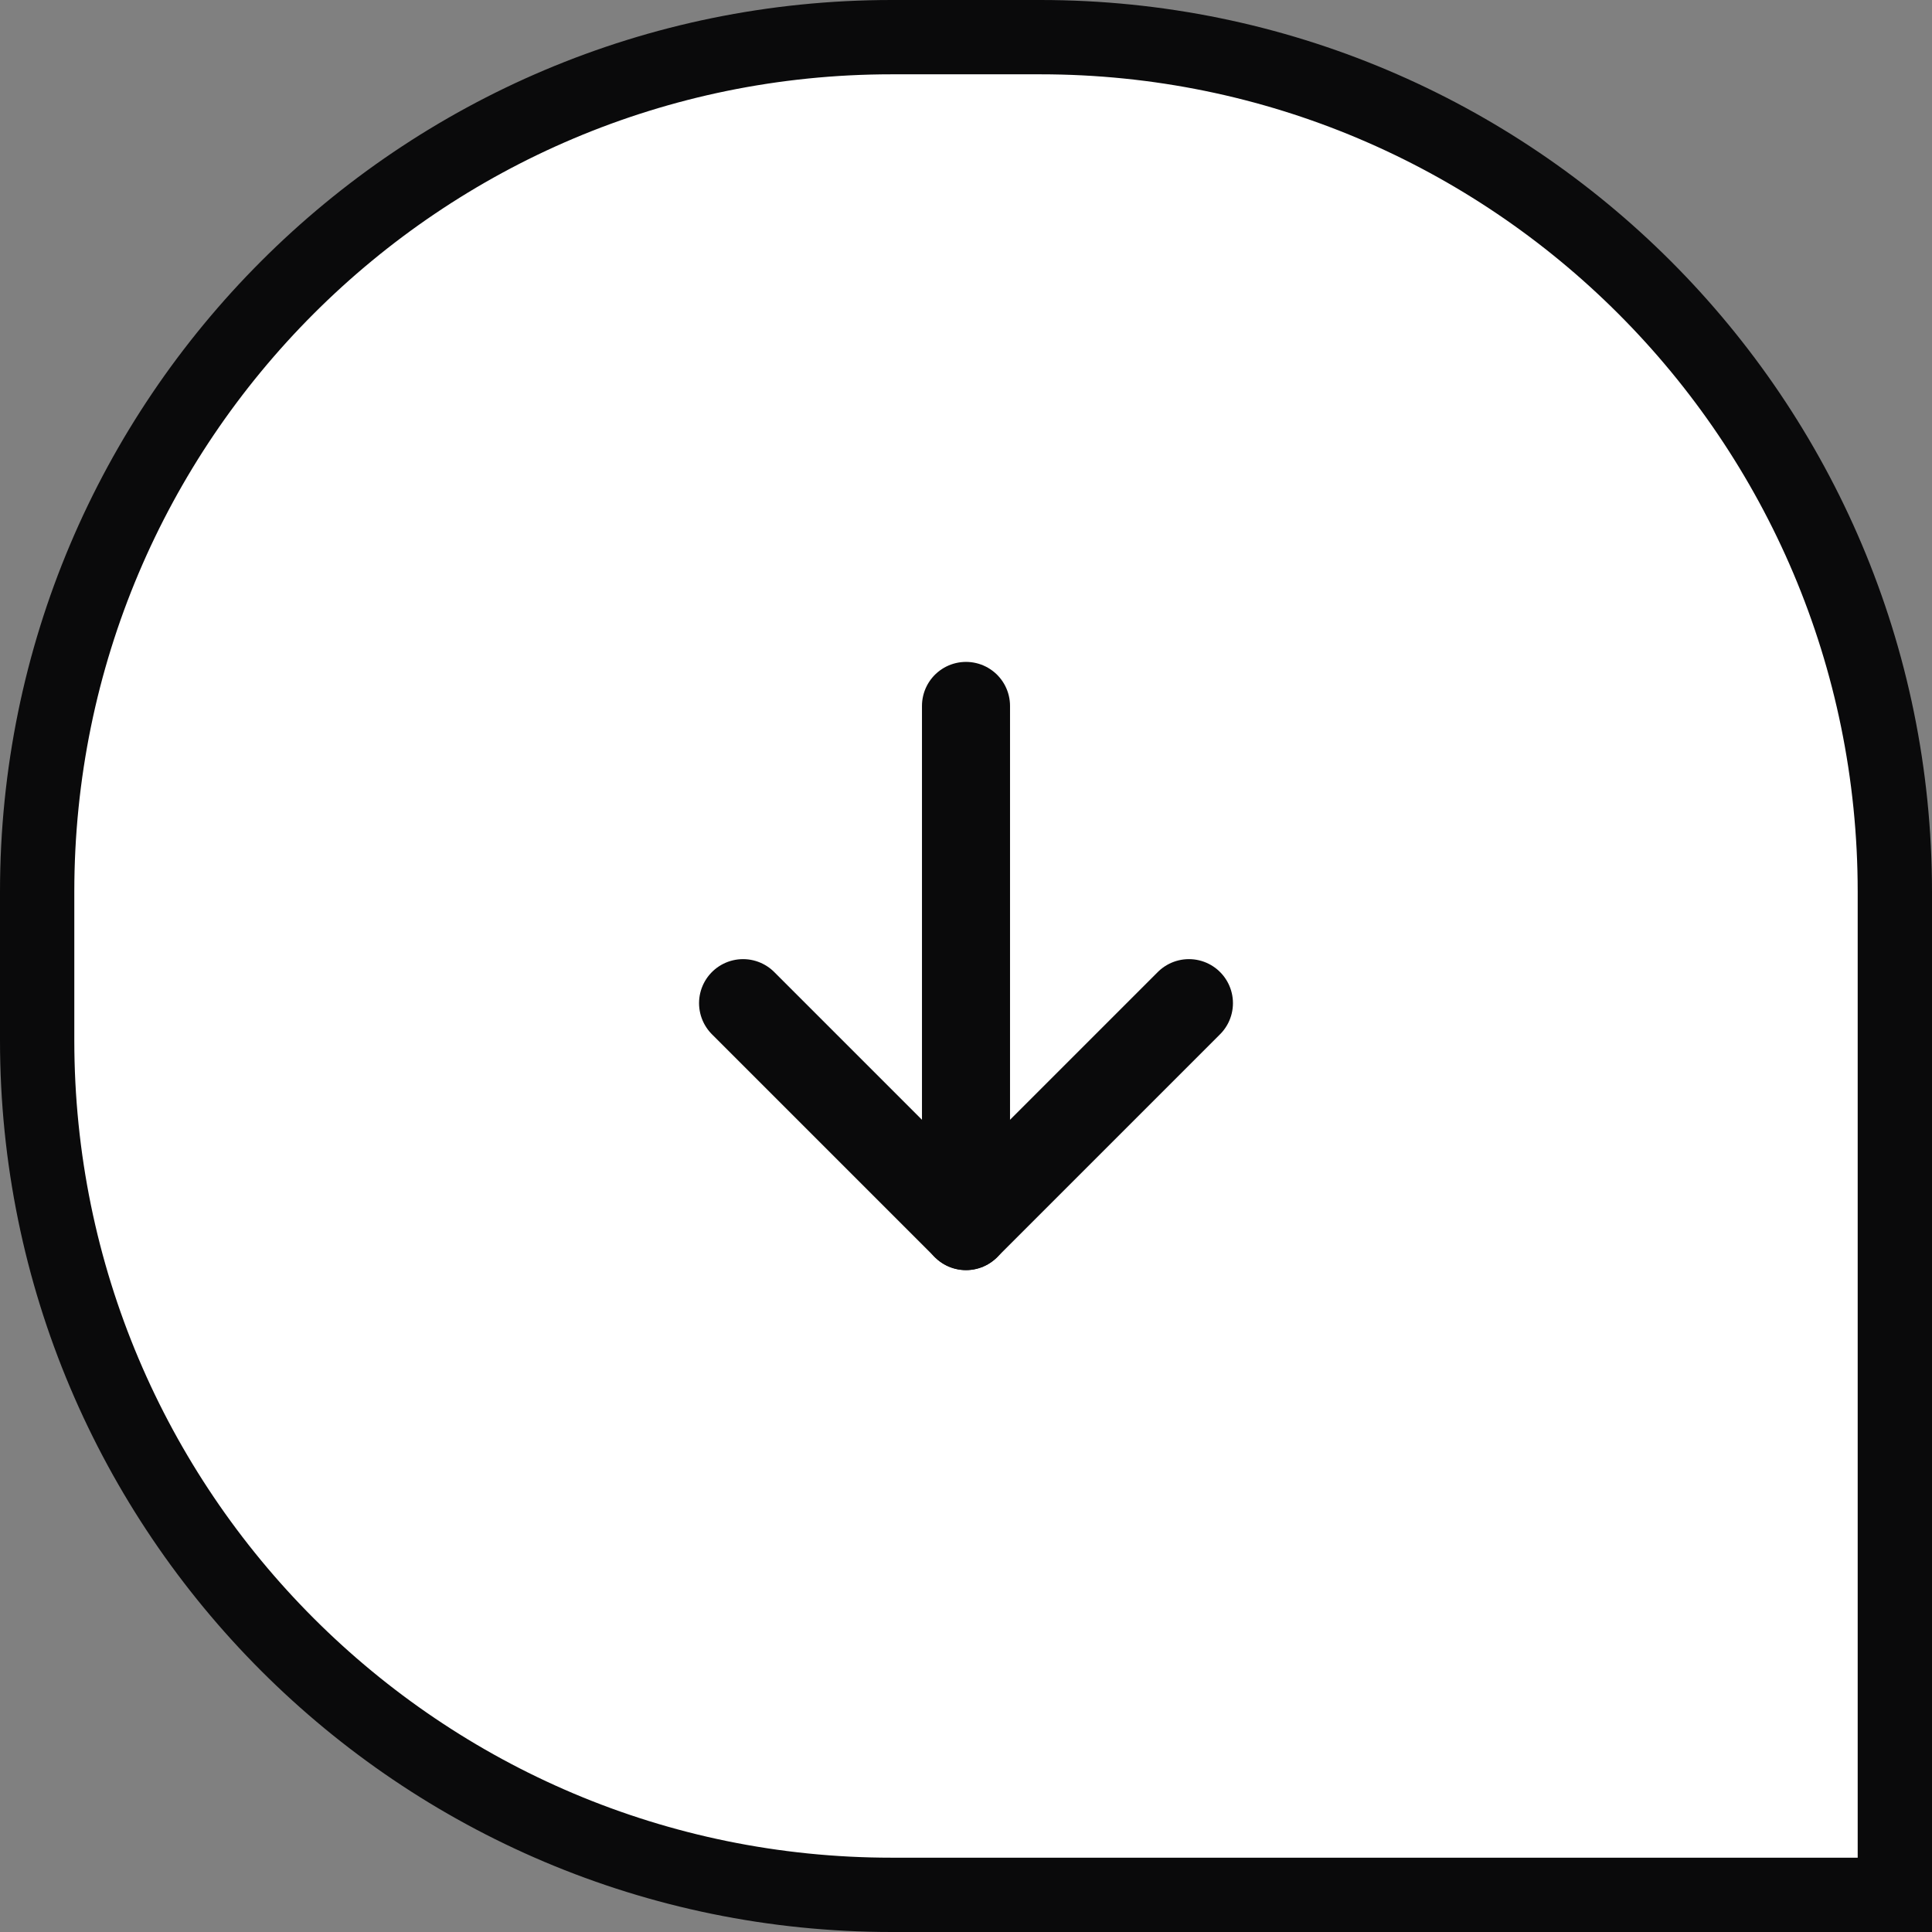 <svg width="52" height="52" viewBox="0 0 52 52" fill="none" xmlns="http://www.w3.org/2000/svg">
<rect x="0" y="0" width="52" height="52" fill="#808080" stroke="none"/>
<path d="M1 24C1 11.297 11.297 1 24 1H28C40.703 1 51 11.297 51 24V51H24C11.297 51 1 40.703 1 28V24Z" fill="white"/>
<path d="M26 19V33" stroke="#0A0A0B" stroke-width="2.37" stroke-linecap="round" stroke-linejoin="round"/>
<path d="M32 27L26 33L20 27" stroke="#0A0A0B" stroke-width="2.37" stroke-linecap="round" stroke-linejoin="round"/>
<path d="M1 24C1 11.297 11.297 1 24 1H28C40.703 1 51 11.297 51 24V51H24C11.297 51 1 40.703 1 28V24Z" stroke="#0A0A0B" stroke-width="2"/>
</svg>
